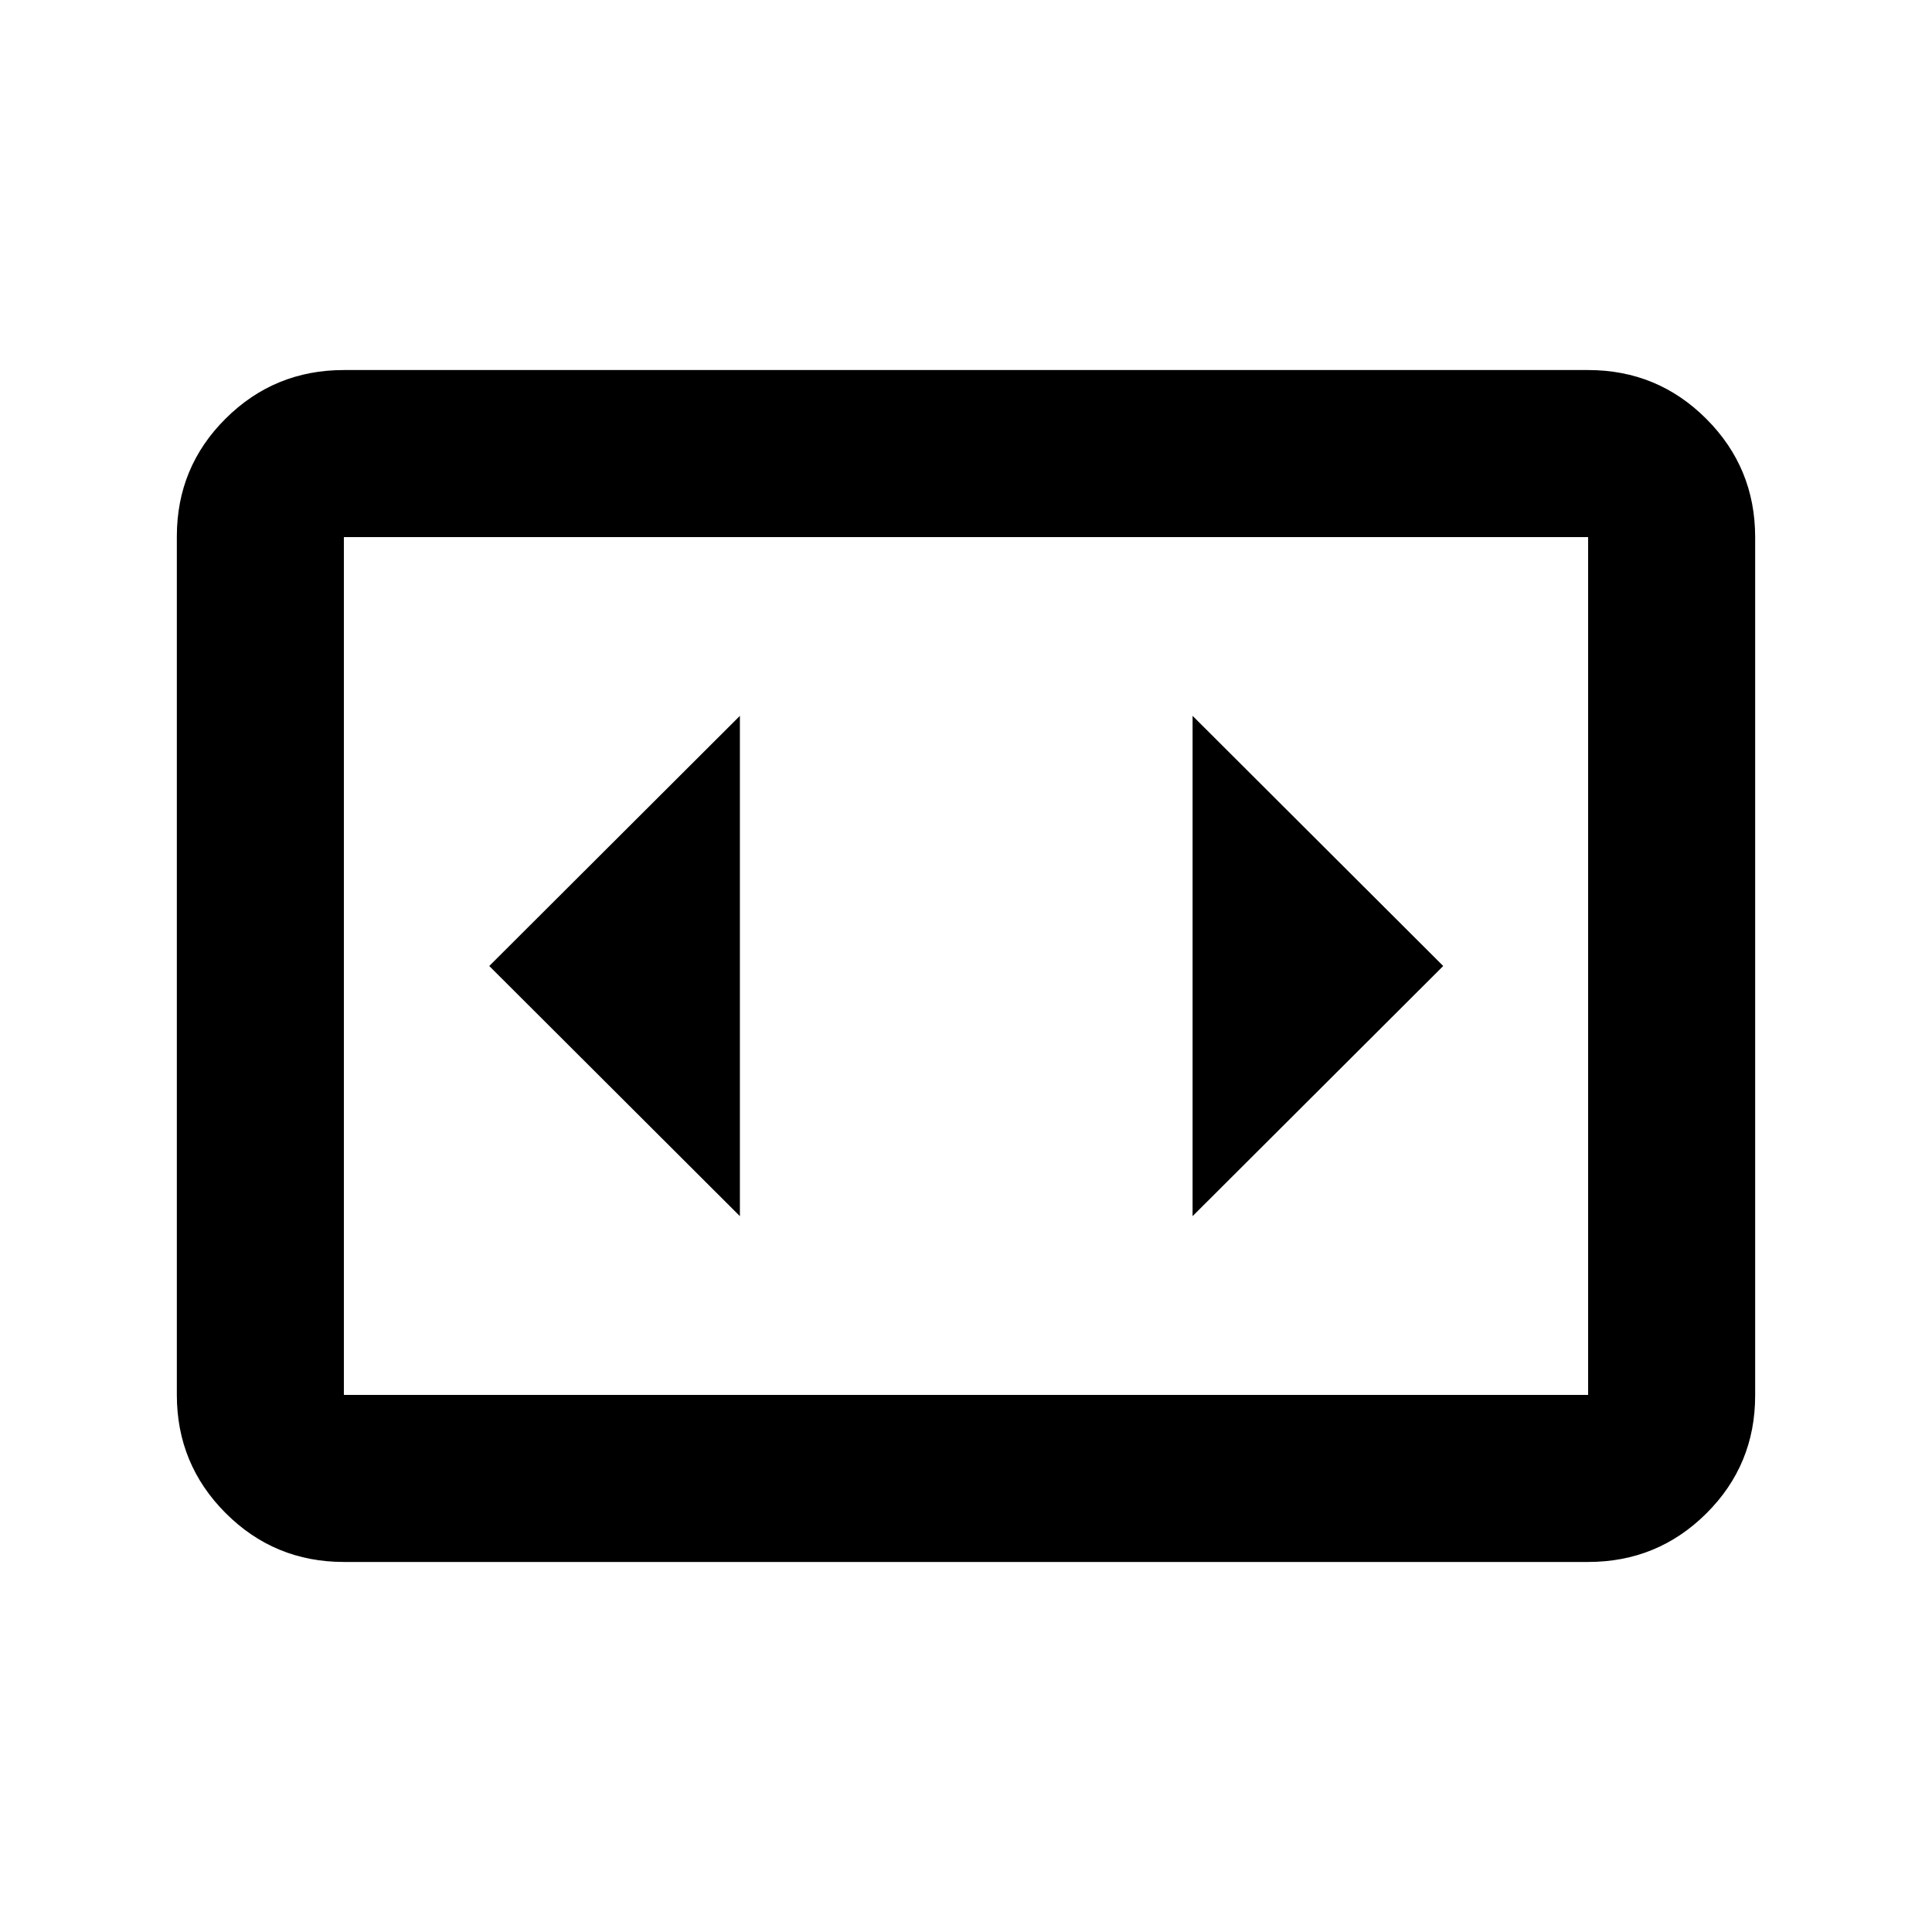 <svg xmlns="http://www.w3.org/2000/svg" height="20" viewBox="0 -960 960 960" width="20"><path d="M170.87-183.87q-34.48 0-58.74-24.27-24.26-24.27-24.26-58.77v-426.5q0-34.5 24.26-58.61t58.74-24.11h618.26q34.48 0 58.74 24.27 24.26 24.27 24.26 58.77v426.5q0 34.5-24.26 58.61t-58.74 24.11H170.87Zm618.26-509.26H170.87v426.26h618.26v-426.26Zm-618.26 0v426.26-426.26ZM367.65-355.7v-248.6L243.11-480l124.54 124.3ZM717.13-480 592.59-604.3v248.6L717.13-480Z"/></svg>
